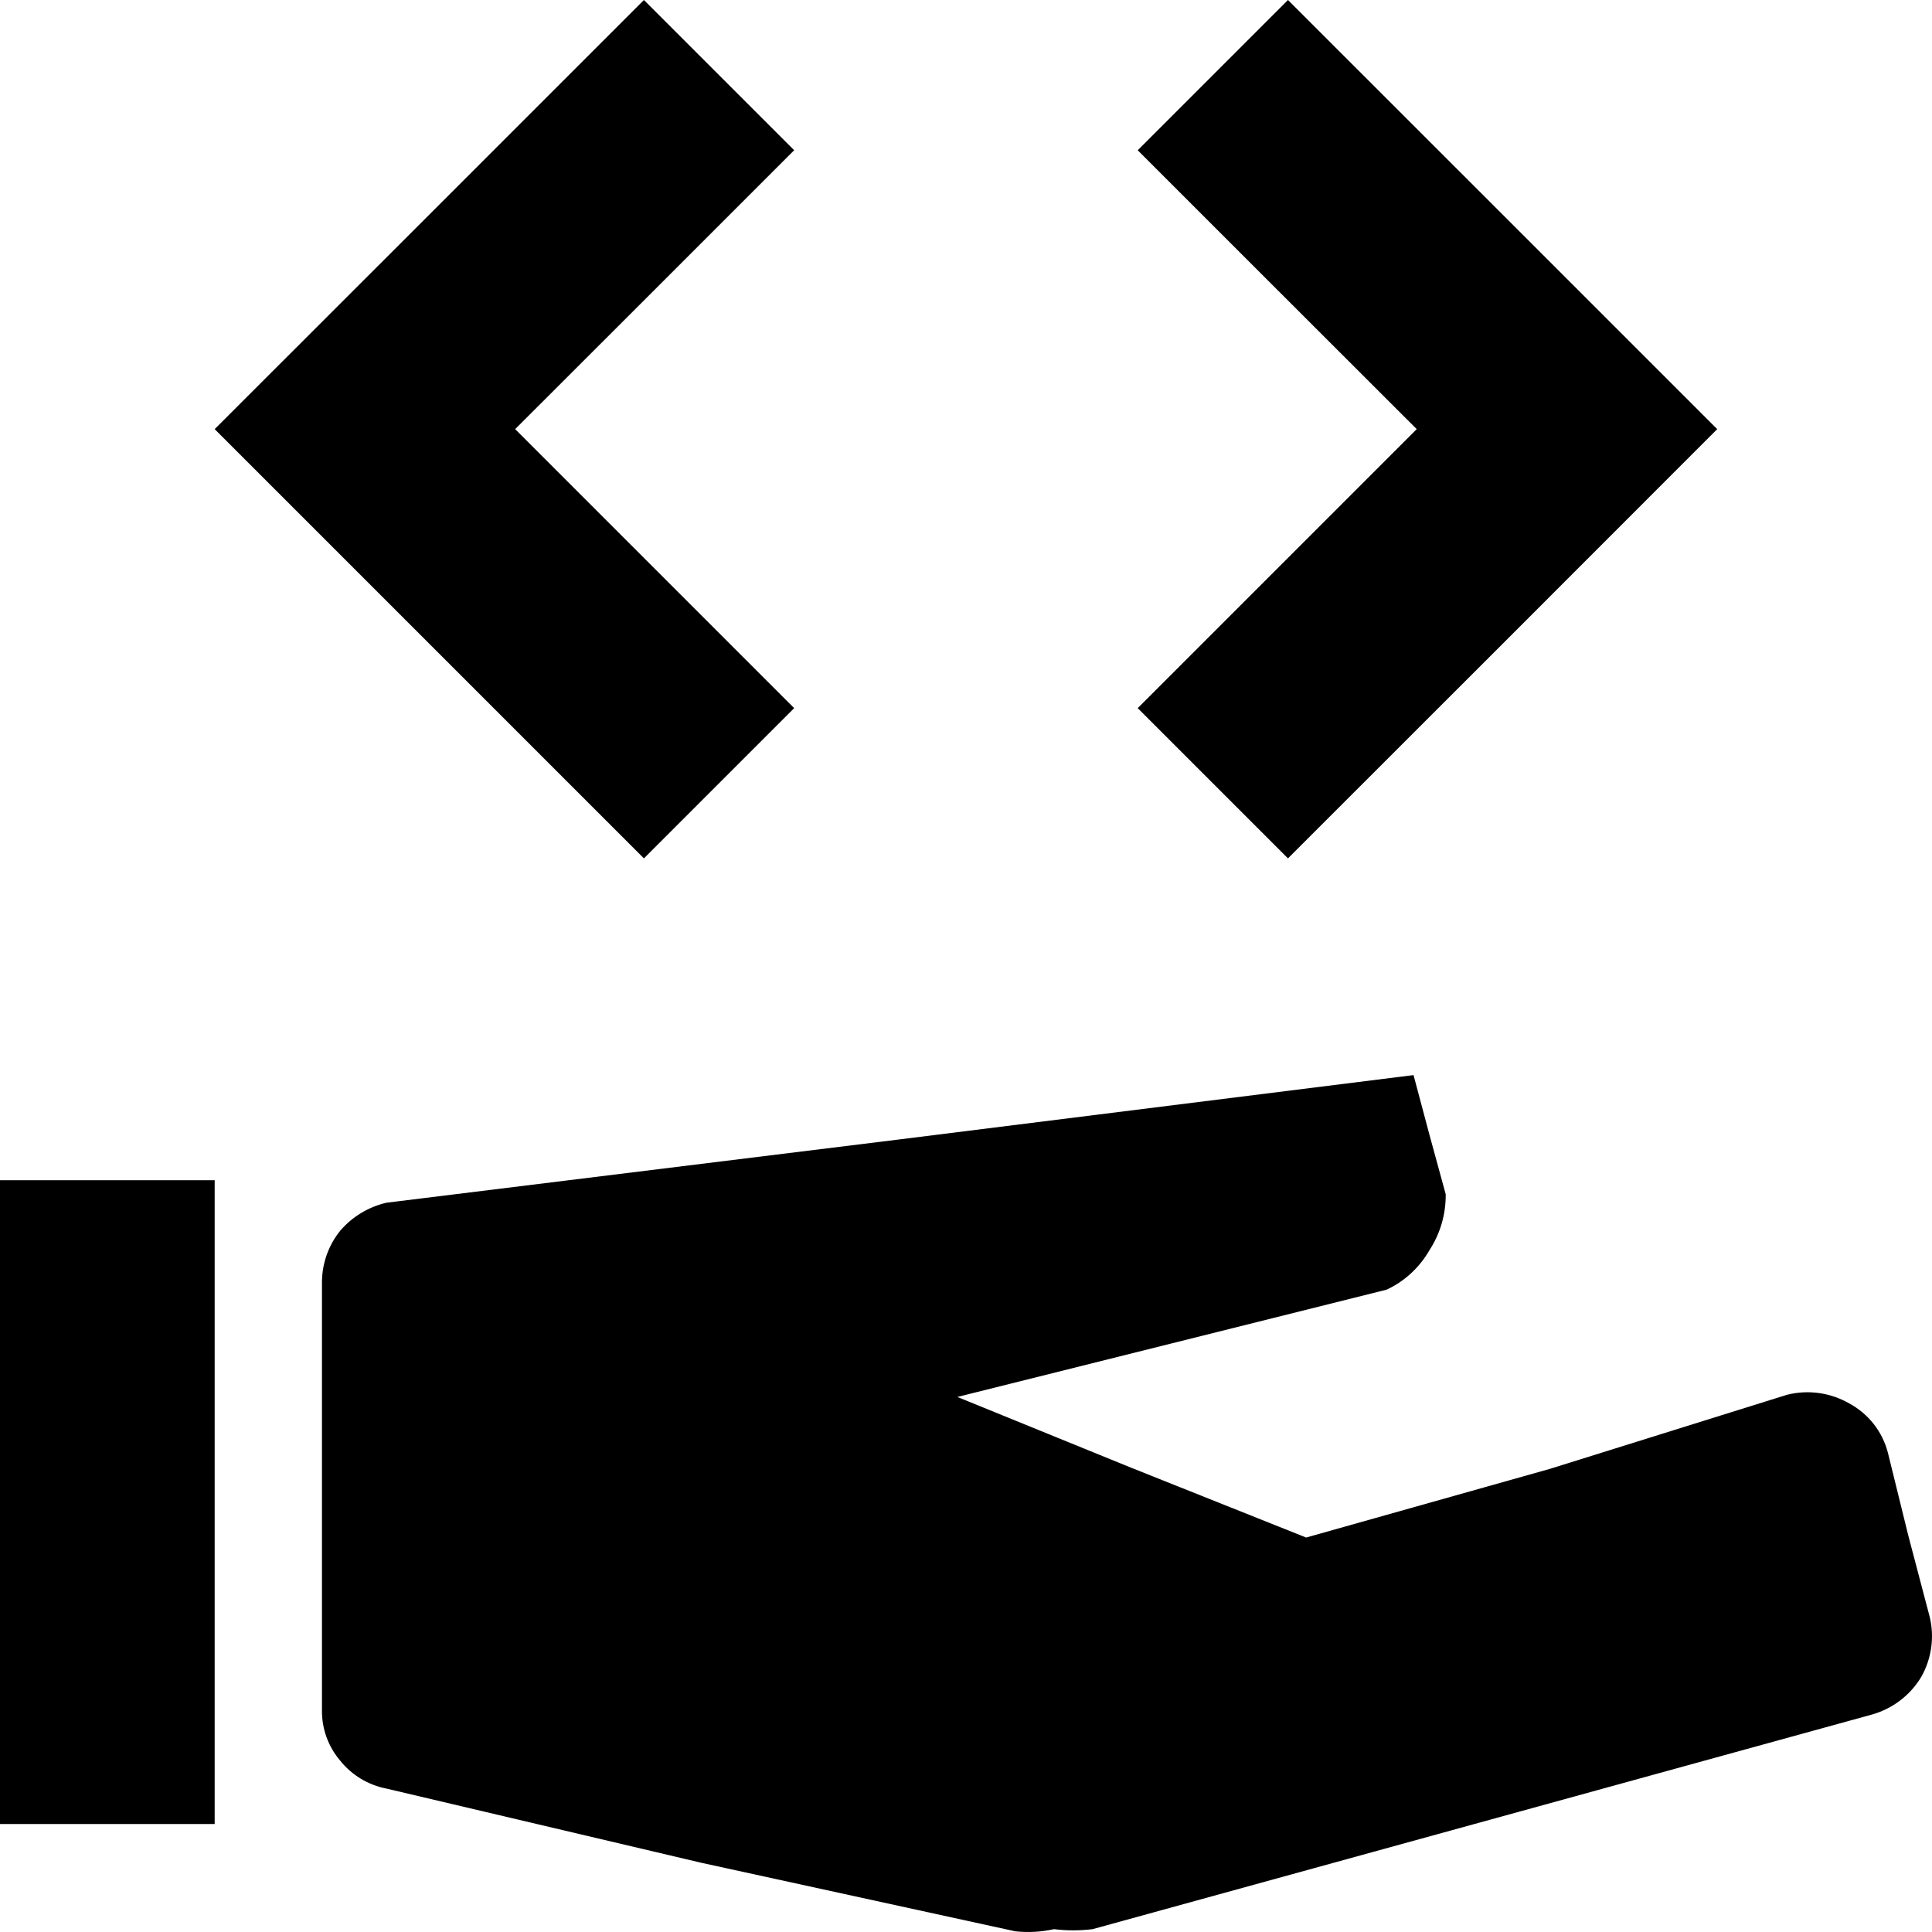 <svg width="17" height="17" viewBox="0 0 17 17" fill="none" xmlns="http://www.w3.org/2000/svg">
<path d="M0 16.05H1.889V10.385H0V16.05ZM8.934 16.994L6.167 16.39L3.4 15.738C3.24 15.707 3.096 15.62 2.994 15.493C2.888 15.369 2.831 15.211 2.833 15.049V11.273C2.836 11.111 2.892 10.955 2.994 10.829C3.099 10.706 3.242 10.62 3.4 10.583L7.914 10.026L12.438 9.46L12.579 9.989L12.721 10.508C12.723 10.682 12.674 10.853 12.579 10.999C12.492 11.151 12.361 11.274 12.201 11.348L10.313 11.82L8.424 12.292L9.954 12.915L11.493 13.529L13.637 12.925L15.724 12.273C15.91 12.226 16.106 12.254 16.272 12.349C16.355 12.394 16.429 12.456 16.487 12.53C16.546 12.605 16.588 12.691 16.612 12.783L16.791 13.51L16.98 14.228C17.023 14.407 16.996 14.596 16.905 14.756C16.808 14.918 16.652 15.036 16.47 15.087L13.042 16.031L9.614 16.975C9.501 16.989 9.387 16.989 9.274 16.975C9.162 17 9.048 17.006 8.934 16.994ZM5.666 0L3.778 1.888L1.889 3.776L3.778 5.665L5.666 7.553L6.327 6.892L6.988 6.231L5.761 5.004L4.533 3.776L5.761 2.549L6.988 1.322L6.327 0.661L5.666 0ZM11.333 0L10.672 0.661L10.011 1.322L11.238 2.549L12.466 3.776L11.238 5.004L10.011 6.231L10.672 6.892L11.333 7.553L13.222 5.665L15.11 3.776L13.222 1.888L11.333 0Z" fill="black"/>
</svg>
